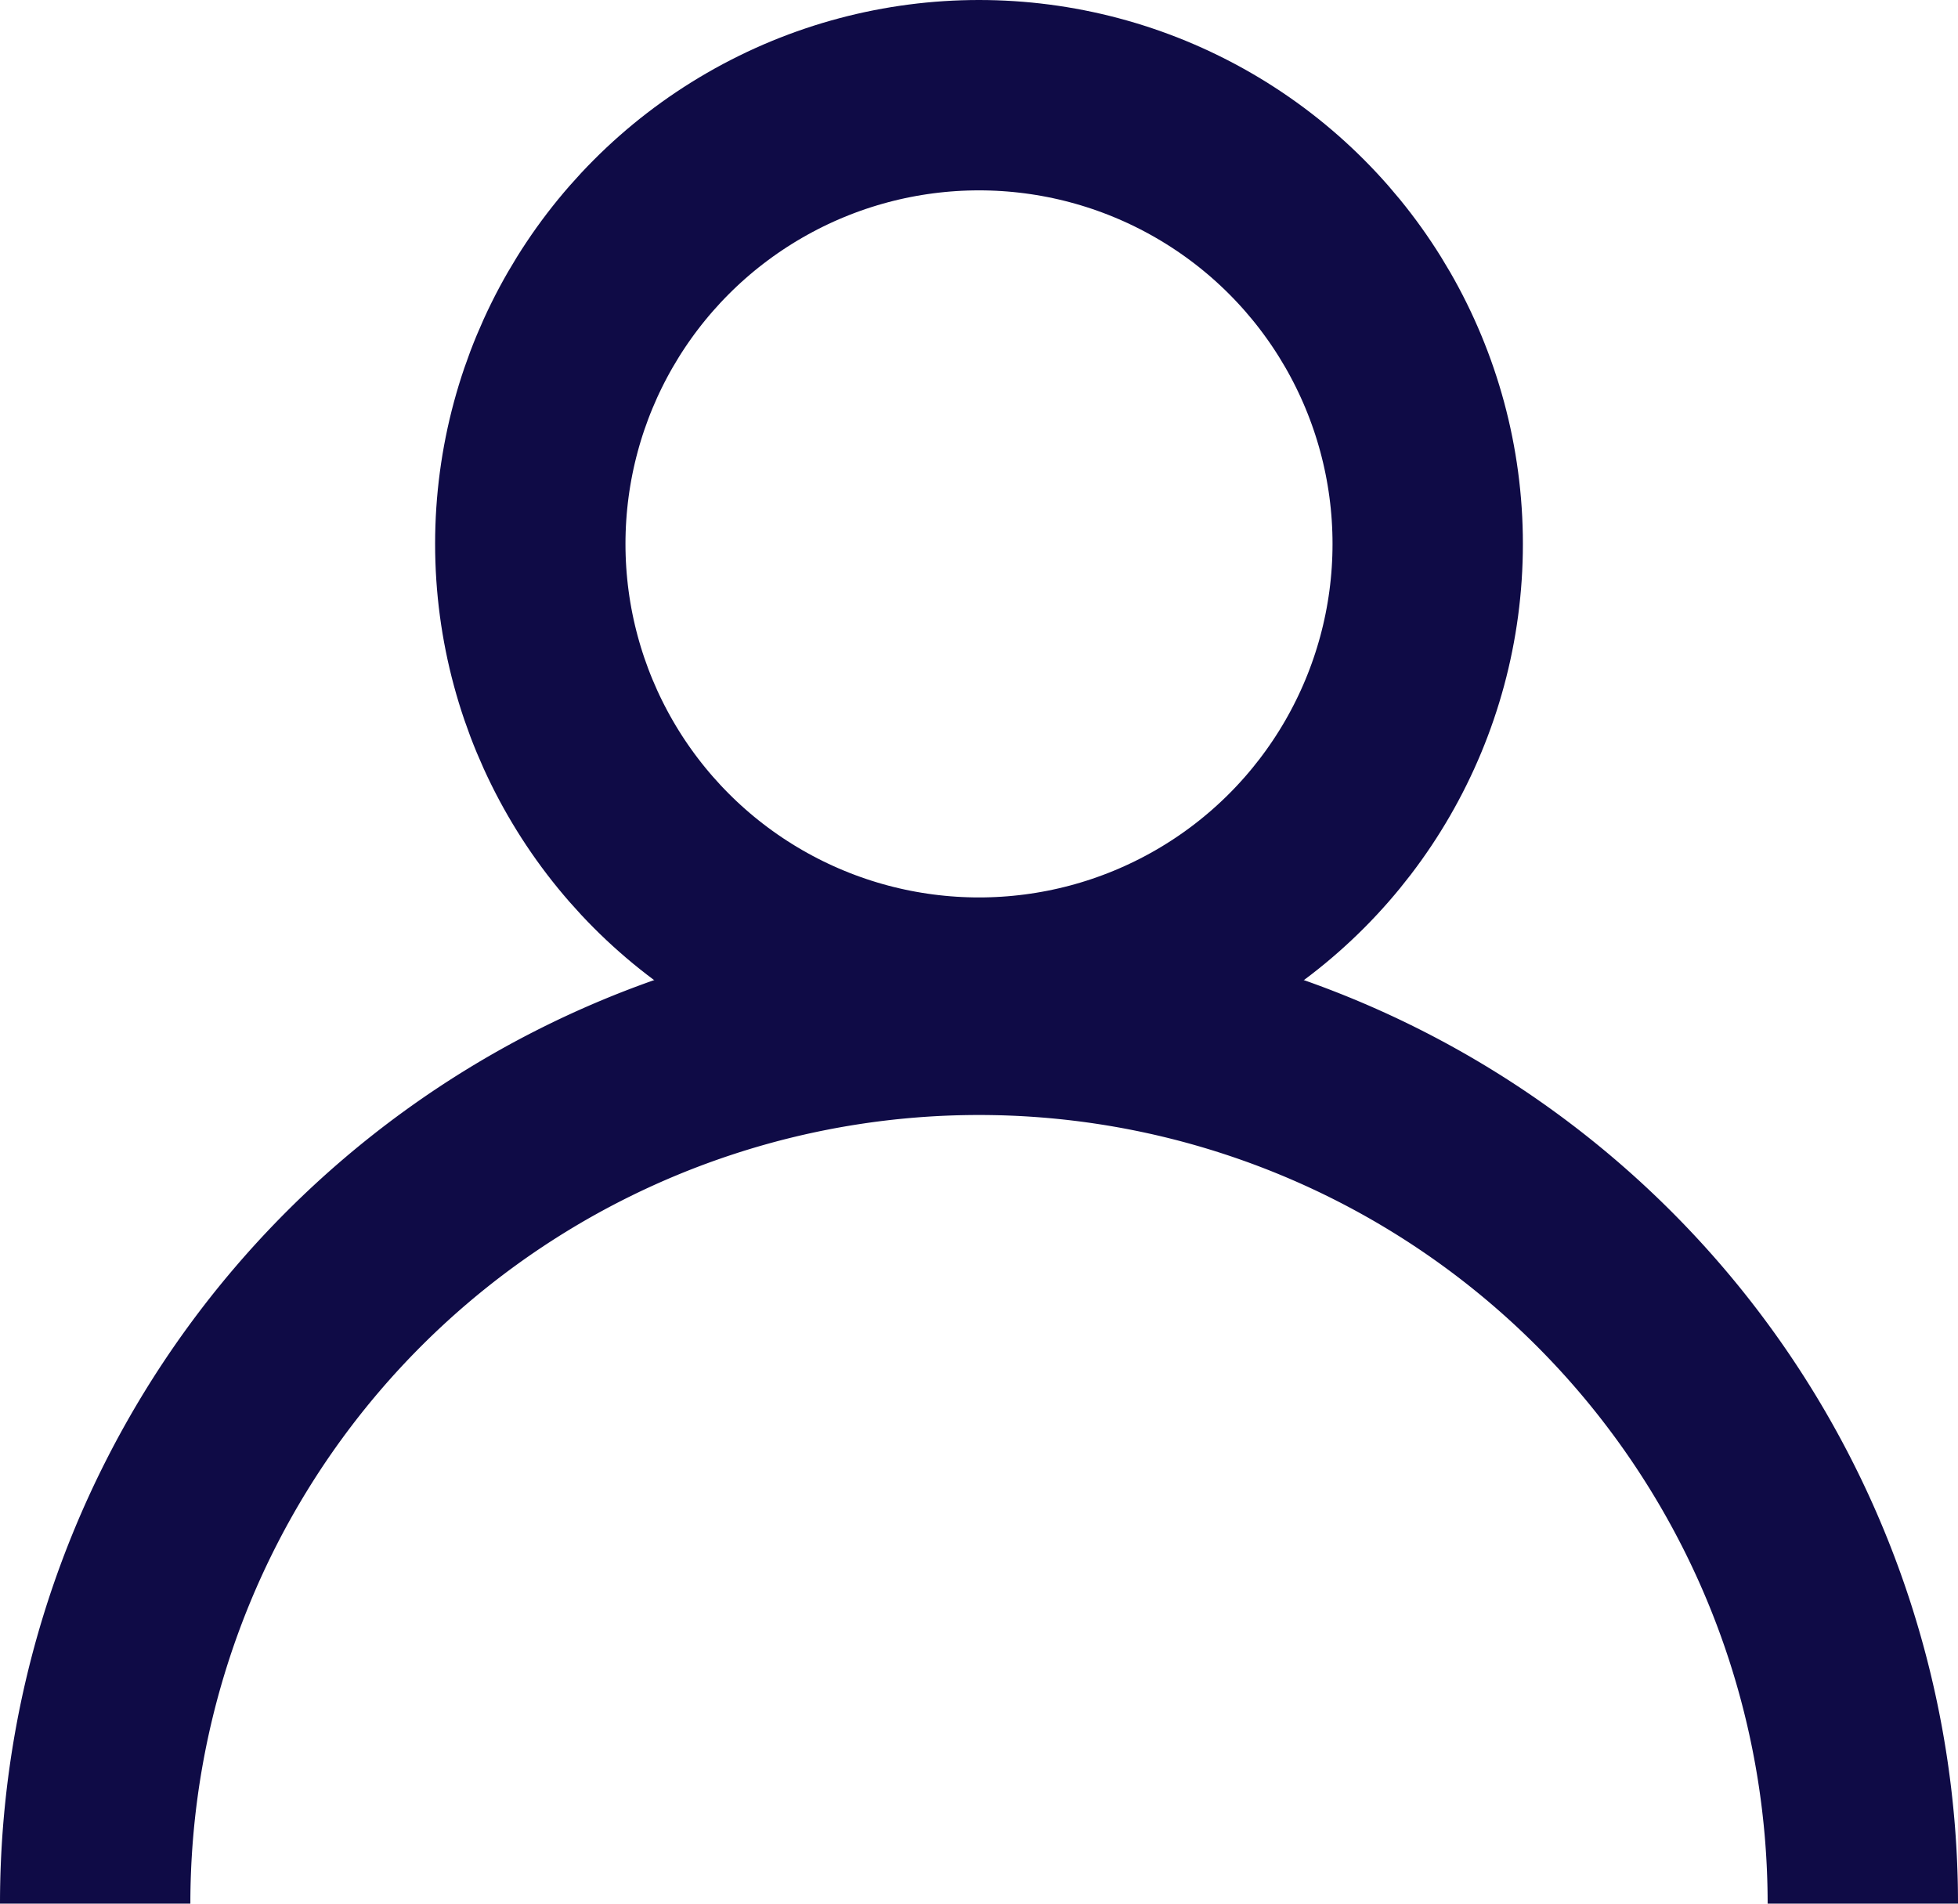 <svg xmlns="http://www.w3.org/2000/svg" width="14.4" height="14" viewBox="0 0 14.4 14">
    <defs>
        <style>
            .prefix__cls-1,.prefix__cls-2{fill:none}.prefix__cls-2{stroke:#0f0b46;stroke-width:1.4px}
        </style>
    </defs>
    <g id="prefix__i_persons" transform="translate(.2)">
        <path id="prefix__Rectangle_117" d="M0 0H14V14H0z" class="prefix__cls-1" data-name="Rectangle 117"/>
        <g id="prefix__Ellipse_16" class="prefix__cls-2" data-name="Ellipse 16" transform="translate(3)">
            <circle cx="4" cy="4" r="4" style="stroke:none"/>
            <circle cx="4" cy="4" r="3.3" class="prefix__cls-1"/>
        </g>
        <path id="prefix__Path_58" d="M13 3A6.5 6.5 0 010 3" class="prefix__cls-2" data-name="Path 58" transform="rotate(180 6.75 8.5)"/>
    </g>
</svg>
